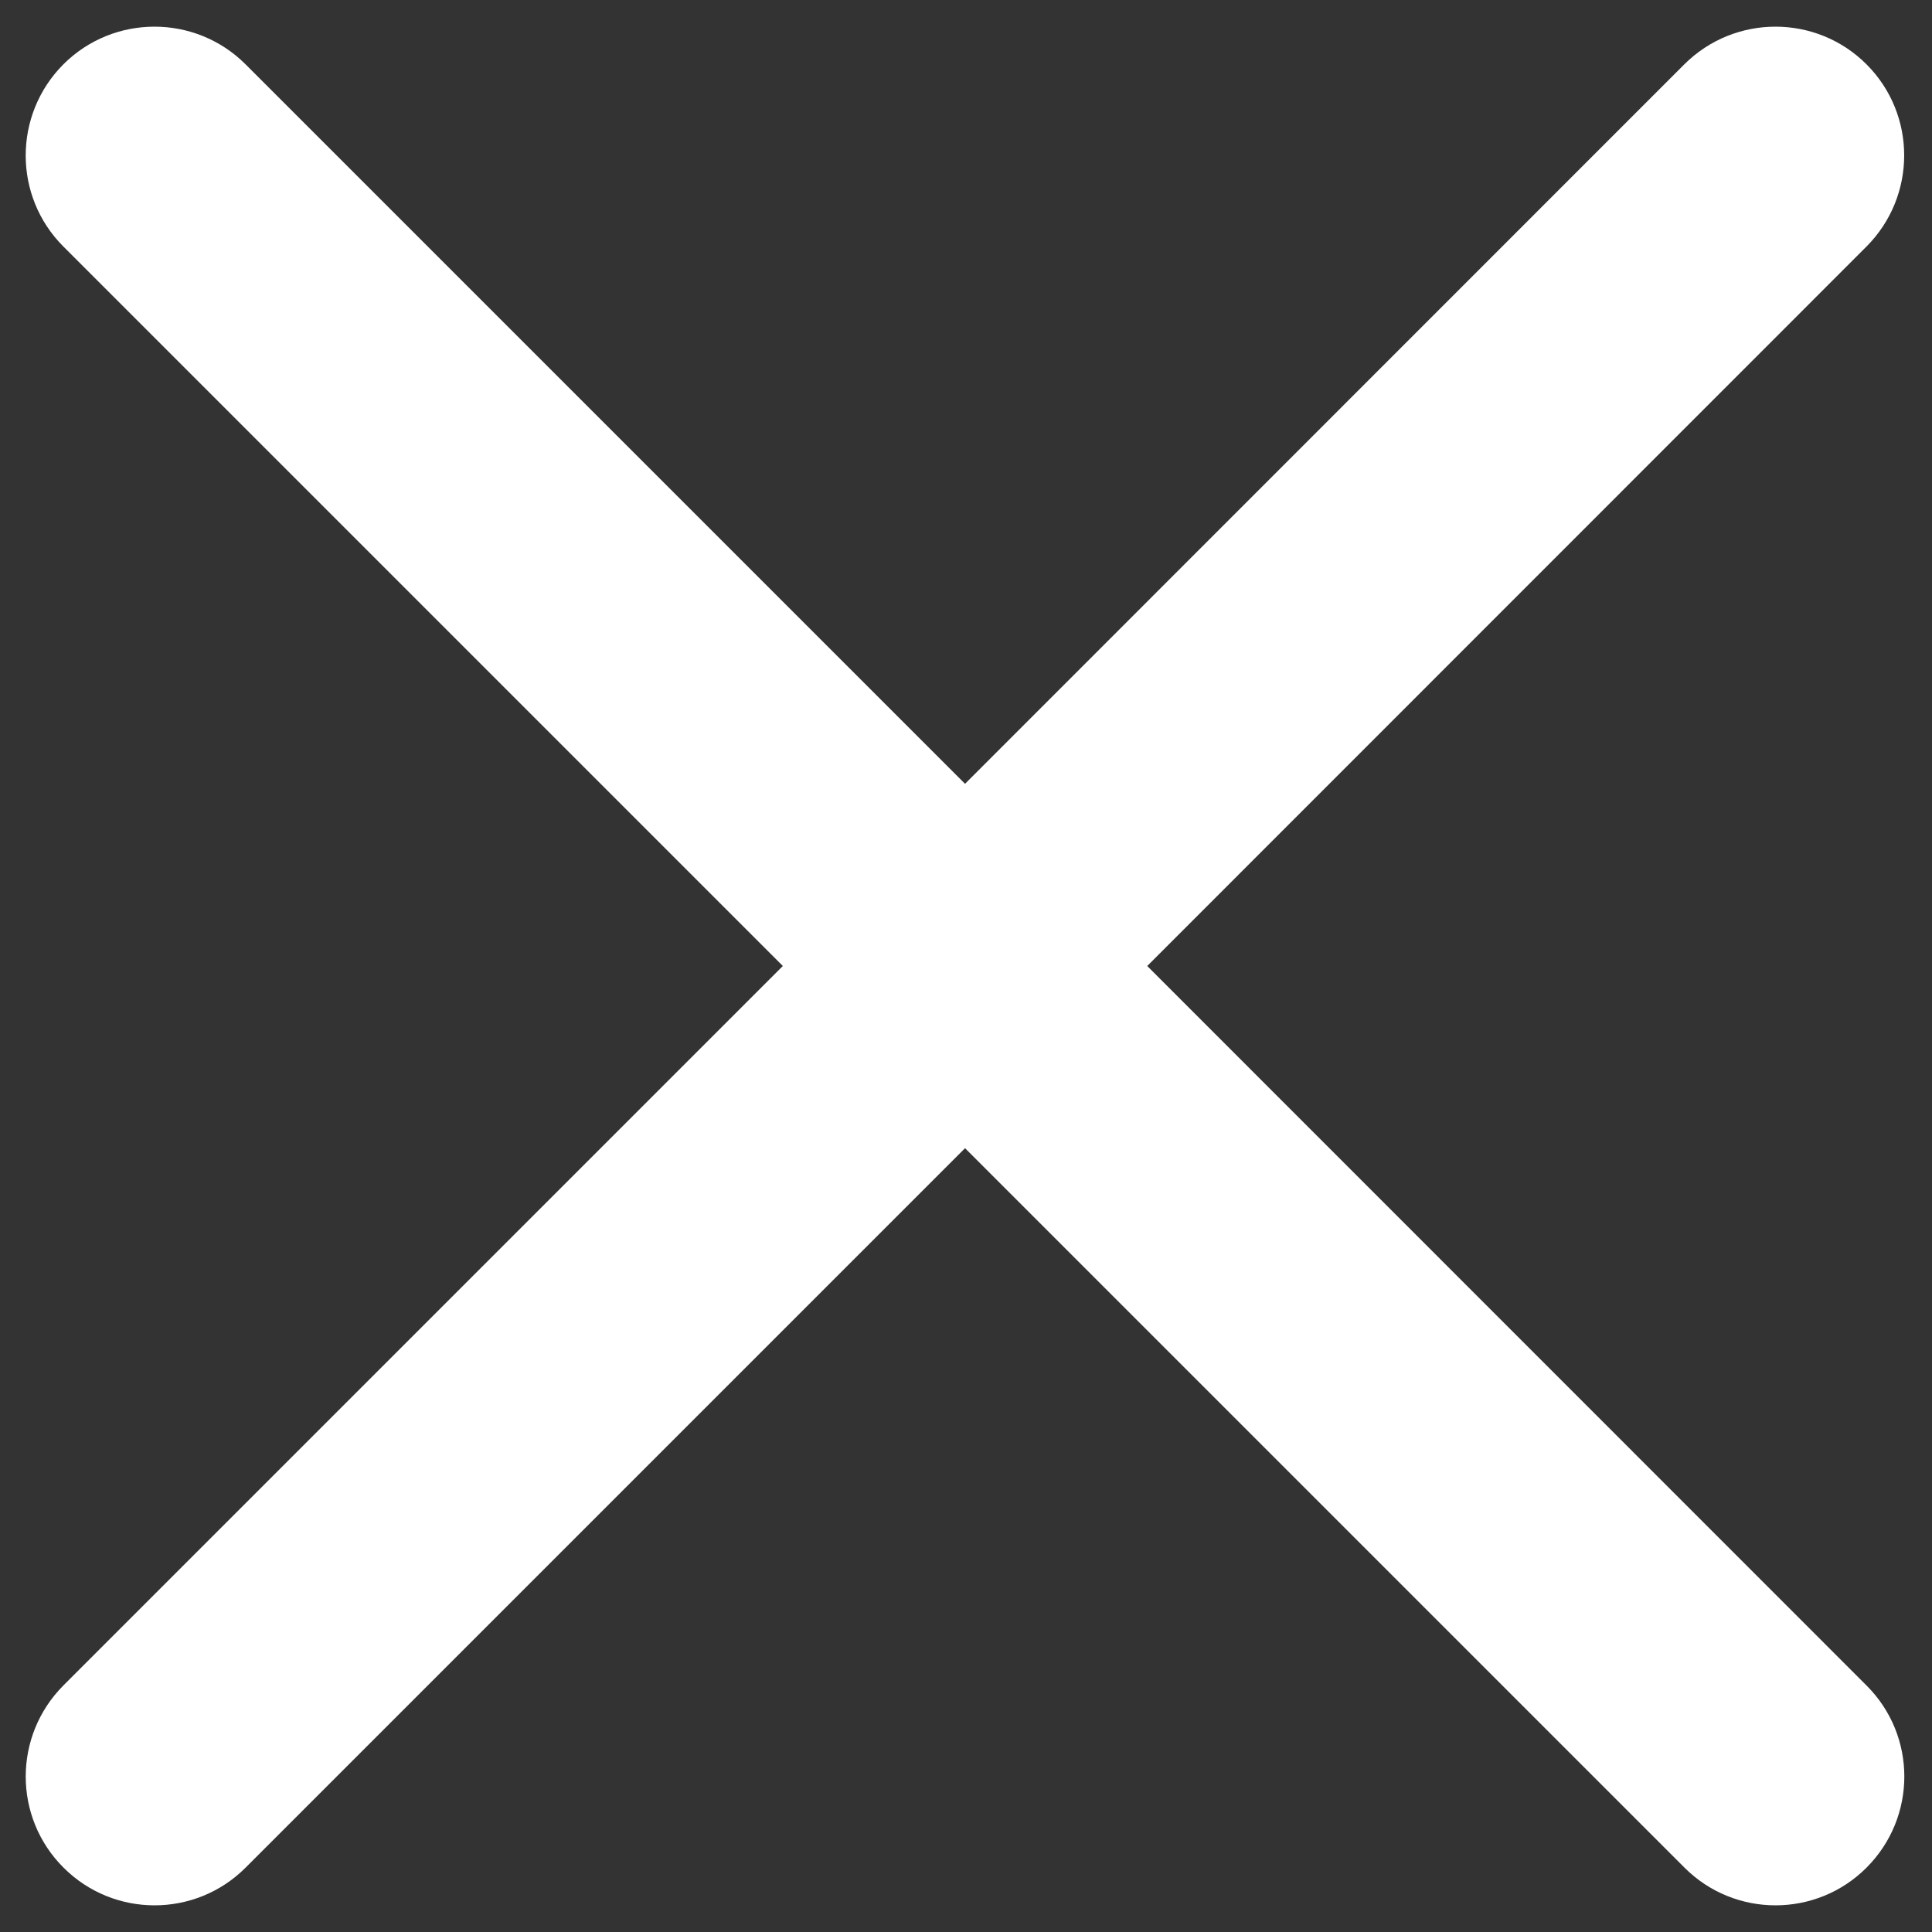 <svg width="10" height="10" viewBox="0 0 10 10" fill="none" xmlns="http://www.w3.org/2000/svg">
<rect x="0" y="0" width="10" height="10" fill="#333333" stroke="none"/>
<path fill-rule="evenodd" clip-rule="evenodd" d="M0.328 8.724C0.068 8.985 0.068 9.407 0.329 9.667C0.589 9.927 1.011 9.927 1.271 9.667L4.995 5.943L8.719 9.667C8.979 9.927 9.401 9.927 9.661 9.667C9.922 9.406 9.922 8.984 9.661 8.724L5.938 5L9.661 1.276C9.921 1.015 9.921 0.593 9.661 0.333C9.401 0.073 8.979 0.073 8.718 0.333L4.995 4.057L1.271 0.333C1.011 0.073 0.588 0.073 0.328 0.333C0.068 0.594 0.068 1.016 0.328 1.276L4.052 5L0.328 8.724Z" fill="white"/>
</svg>
